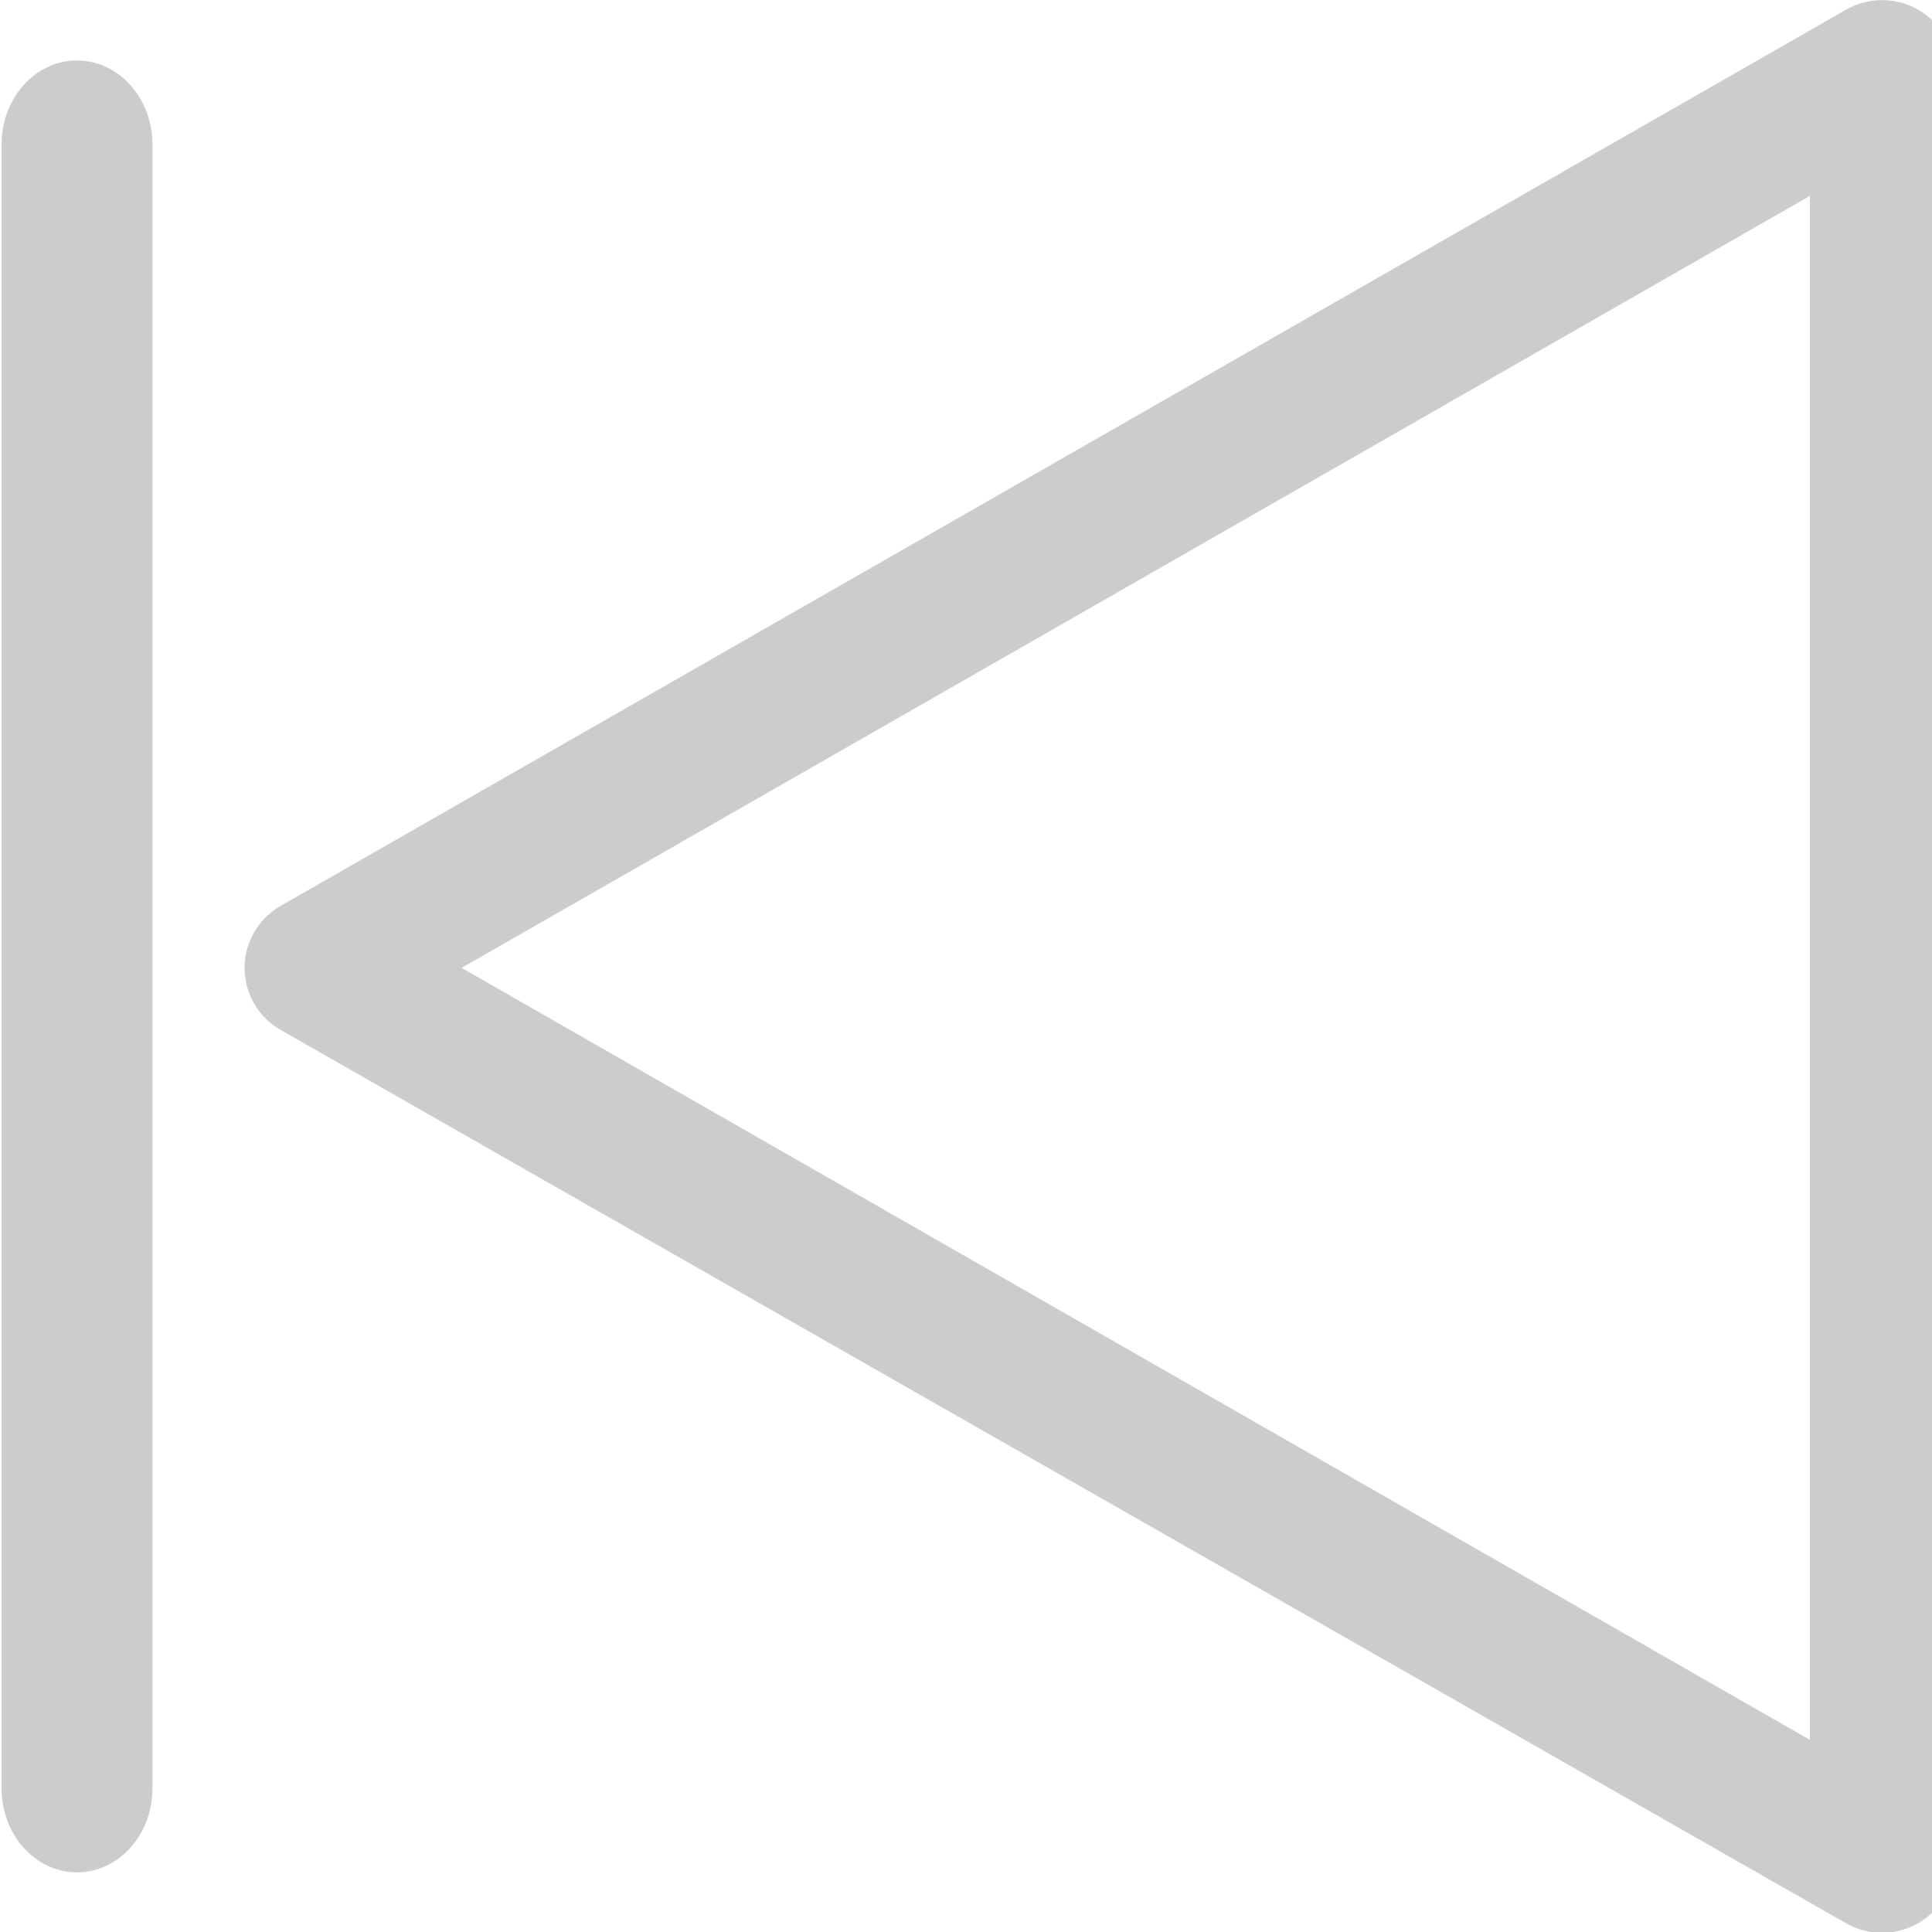 <?xml version="1.0" encoding="UTF-8"?>
<!-- Created with Inkscape (http://www.inkscape.org/) -->
<svg width="64" height="64" version="1.1" viewBox="0 0 16.933 16.933" xmlns="http://www.w3.org/2000/svg">
 <defs>
  <style>.cls-1{fill:#ccc;}</style>
 </defs>
 <g id="_07.NEXT" transform="matrix(-.564 0 0 .559 17.692 -1.389)" stroke-width=".471" data-name="07.NEXT">
  <path class="cls-1" d="m26.999 16.683-24.317-14.046a1.122 1.123 0 0 0-1.682 0.966v28.07a1.122 1.123 0 0 0 1.682 0.966l24.317-14.001a1.122 1.123 0 0 0 0-1.954zm-23.756 13.081v-24.208l20.952 12.104z"/>
  <path class="cls-1" d="m30.172 3.433a1.172 1.315 0 0 0-1.172 1.315v25.778a1.172 1.315 0 0 0 2.344 0v-25.778a1.172 1.315 0 0 0-1.172-1.315z"/>
 </g>
</svg>

